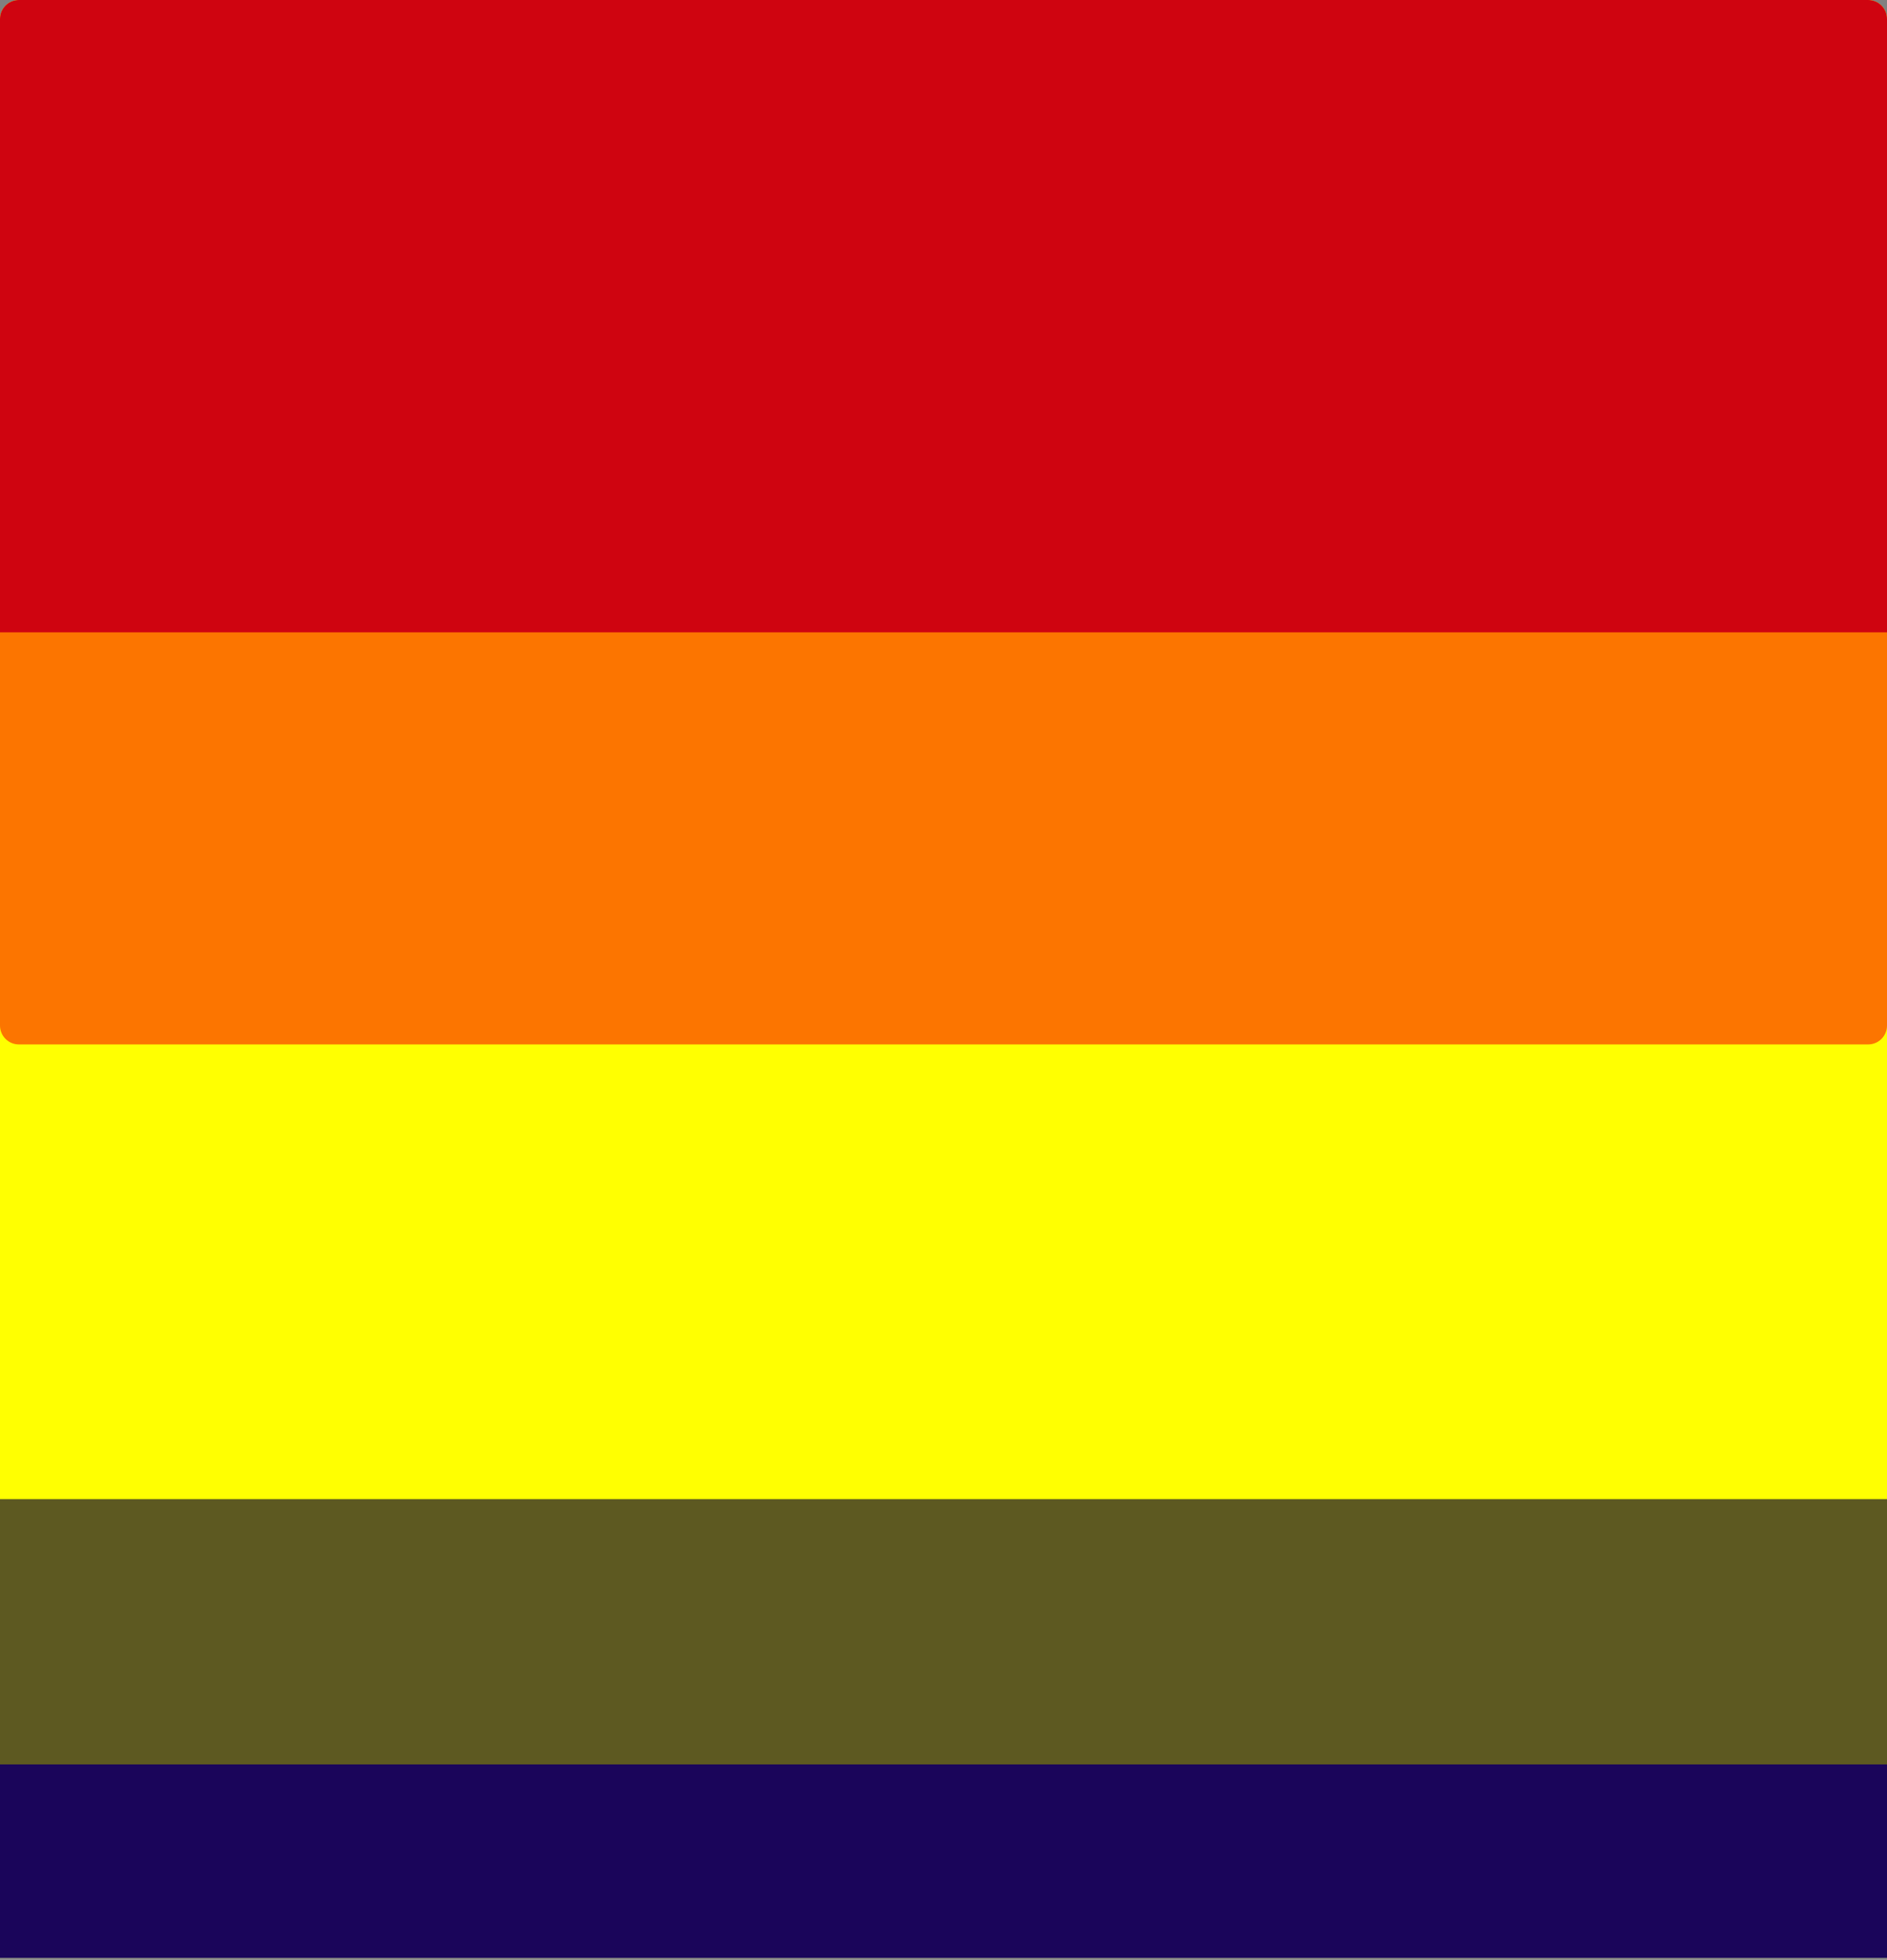<svg width="600" height="623" viewBox="0 0 600 623" fill="none" xmlns="http://www.w3.org/2000/svg">
<rect x="0" y="0" width="600" height="623" fill="#808080" stroke="none"/>
<path d="M0 6C0 2.686 2.686 0 6 0H594C597.314 0 600 2.686 600 6V615.726C600 619.04 597.314 621.726 594 621.726H6C2.686 621.726 0 619.04 0 615.726V6Z" fill="#FFFF01"/>
<path d="M0 197H600V326C600 329.314 597.314 332 594 332H6C2.686 332 0 329.314 0 326V197Z" fill="#FC7500"/>
<path d="M0 6C0 2.686 2.686 0 6 0H594C597.314 0 600 2.686 600 6V201H0V6Z" fill="#CF0410"/>
<rect y="545" width="600" height="77.33" fill="#1A055A"/>
<rect y="476.536" width="600" height="84.33" fill="#5D5921"/>
</svg>
